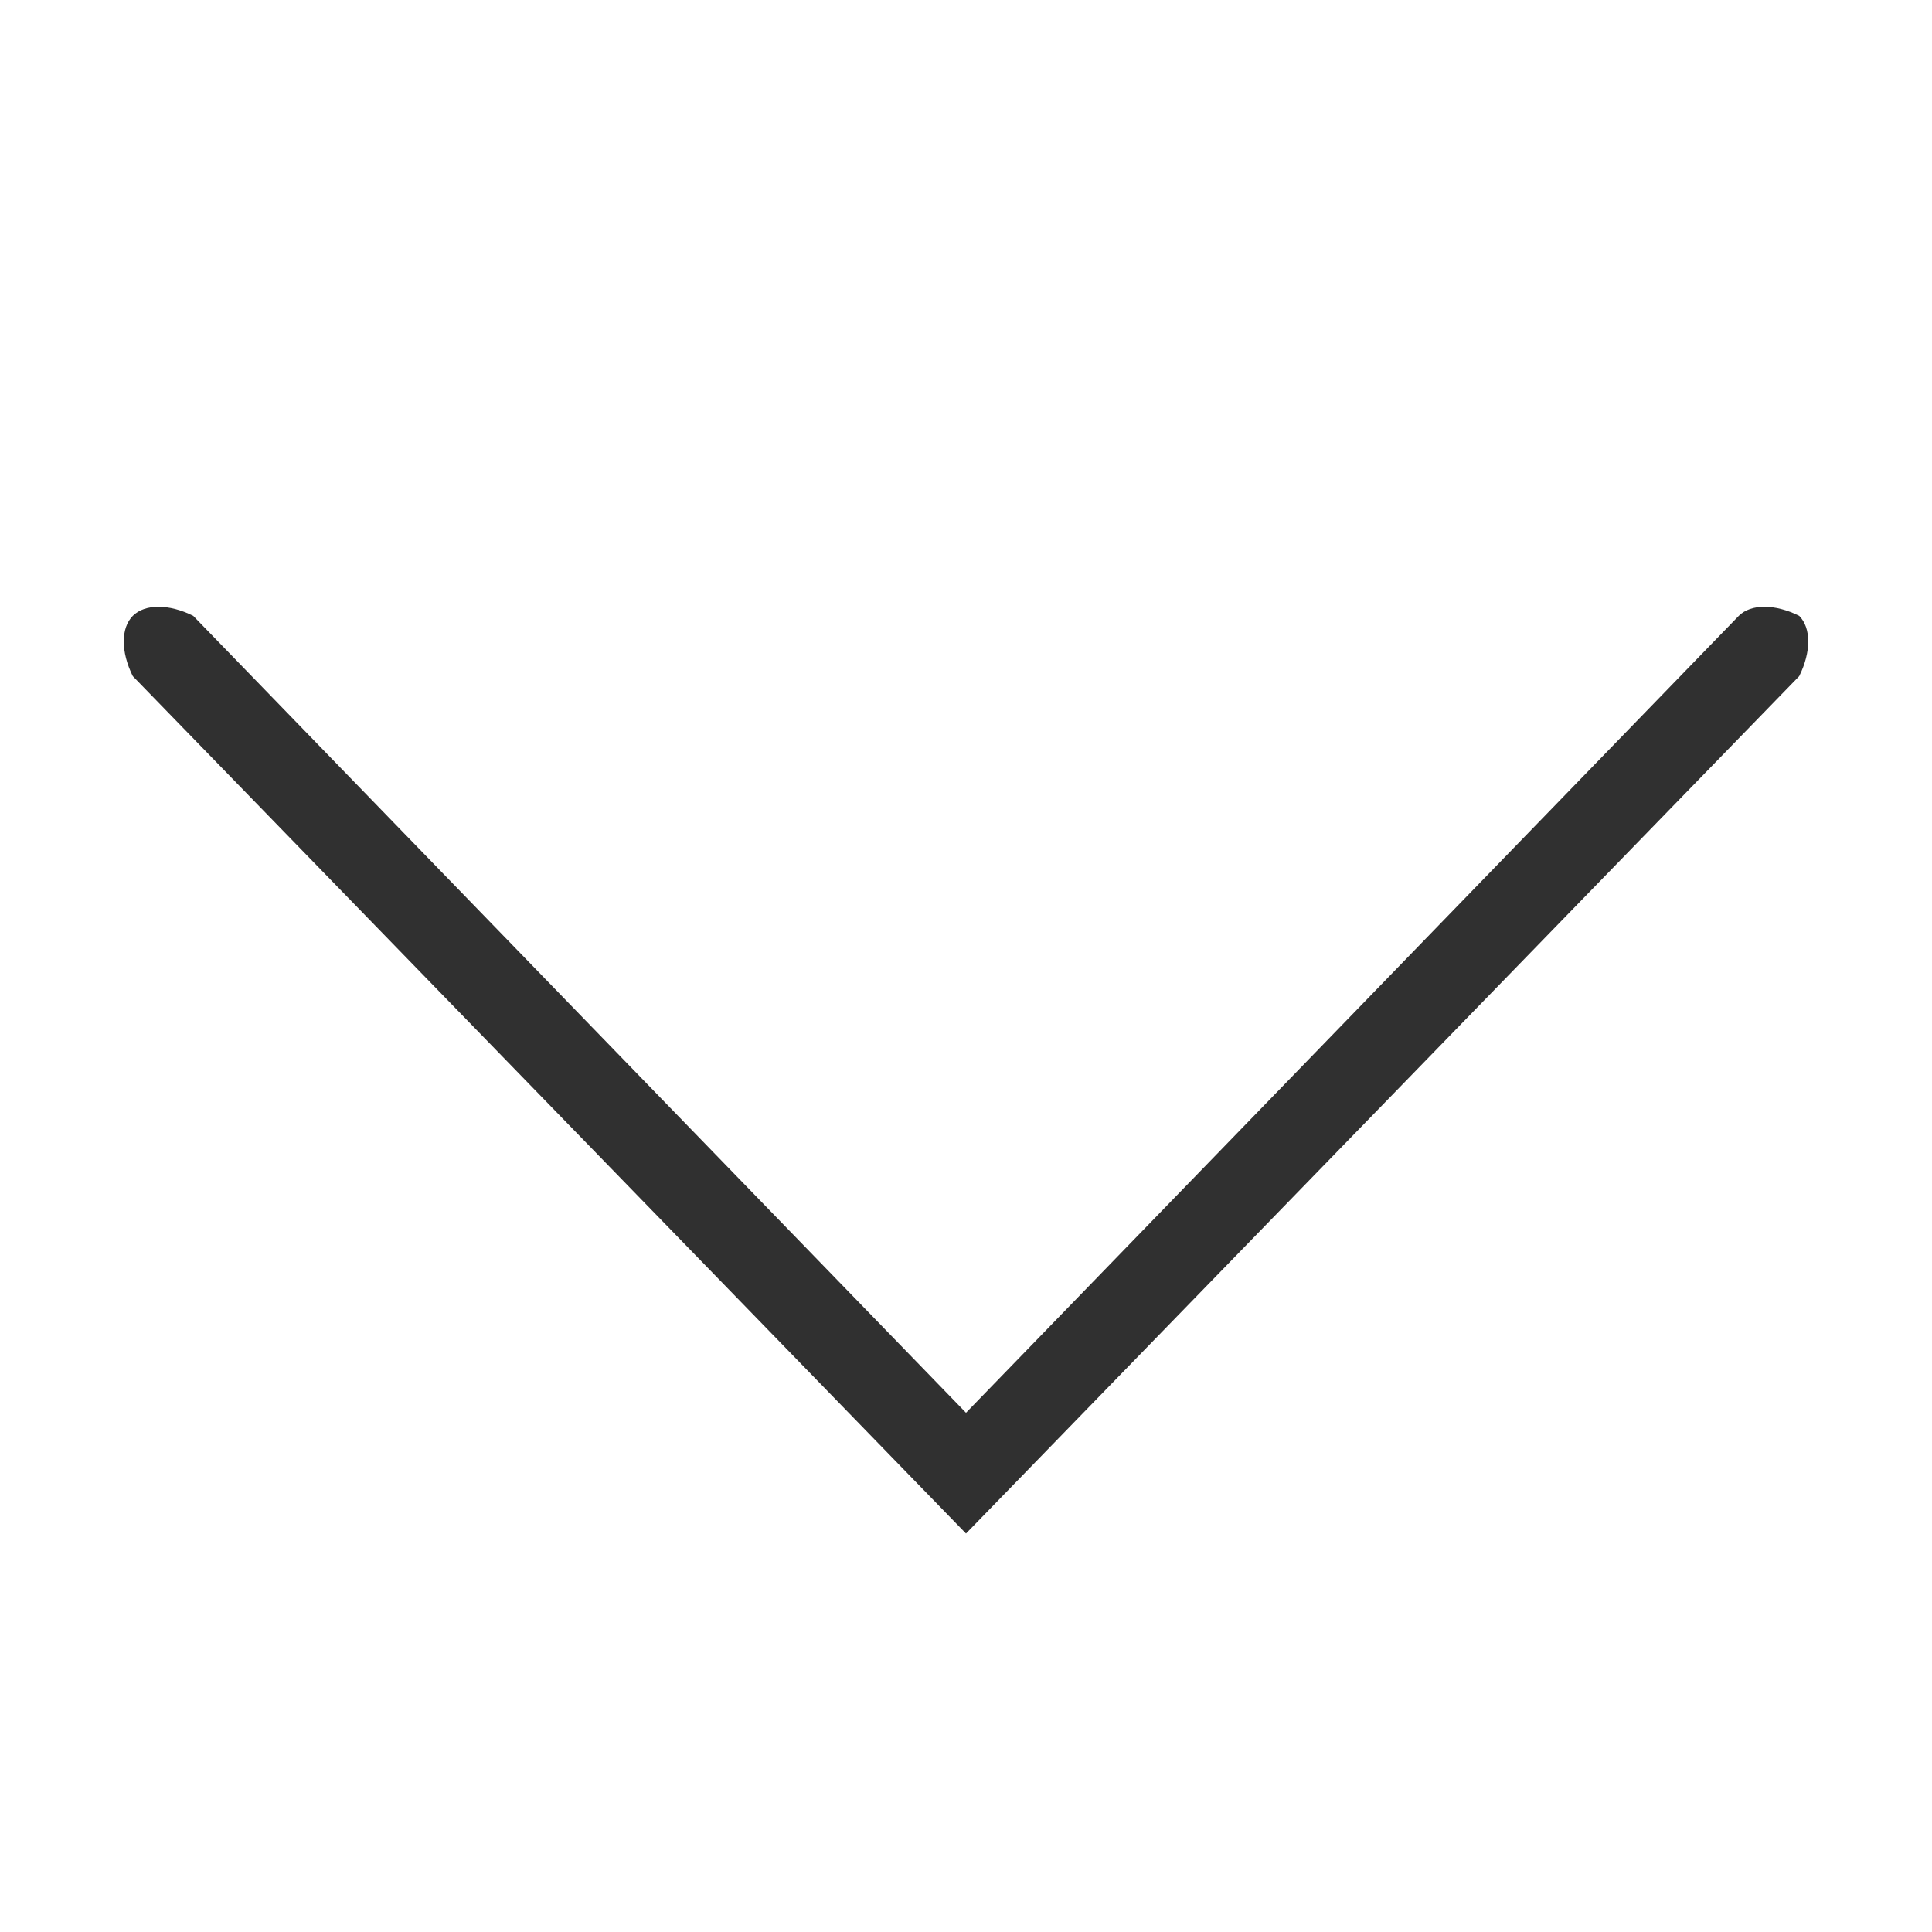 <?xml version="1.0" encoding="utf-8"?>
<!-- Generator: Adobe Illustrator 27.2.0, SVG Export Plug-In . SVG Version: 6.00 Build 0)  -->
<svg version="1.0" id="katman_1" xmlns="http://www.w3.org/2000/svg" xmlns:xlink="http://www.w3.org/1999/xlink" x="0px" y="0px"
	 width="16px" height="16px" viewBox="0 0 16 16" enable-background="new 0 0 16 16" xml:space="preserve">
<path fill="#303030" d="M8,12.7L1.1,5.6C1,5.4,1,5.2,1.1,5.1l0,0C1.2,5,1.4,5,1.6,5.1L8,11.7l6.4-6.6c0.1-0.1,0.3-0.1,0.5,0l0,0
	c0.1,0.1,0.1,0.3,0,0.5L8,12.7z"/>
</svg>
